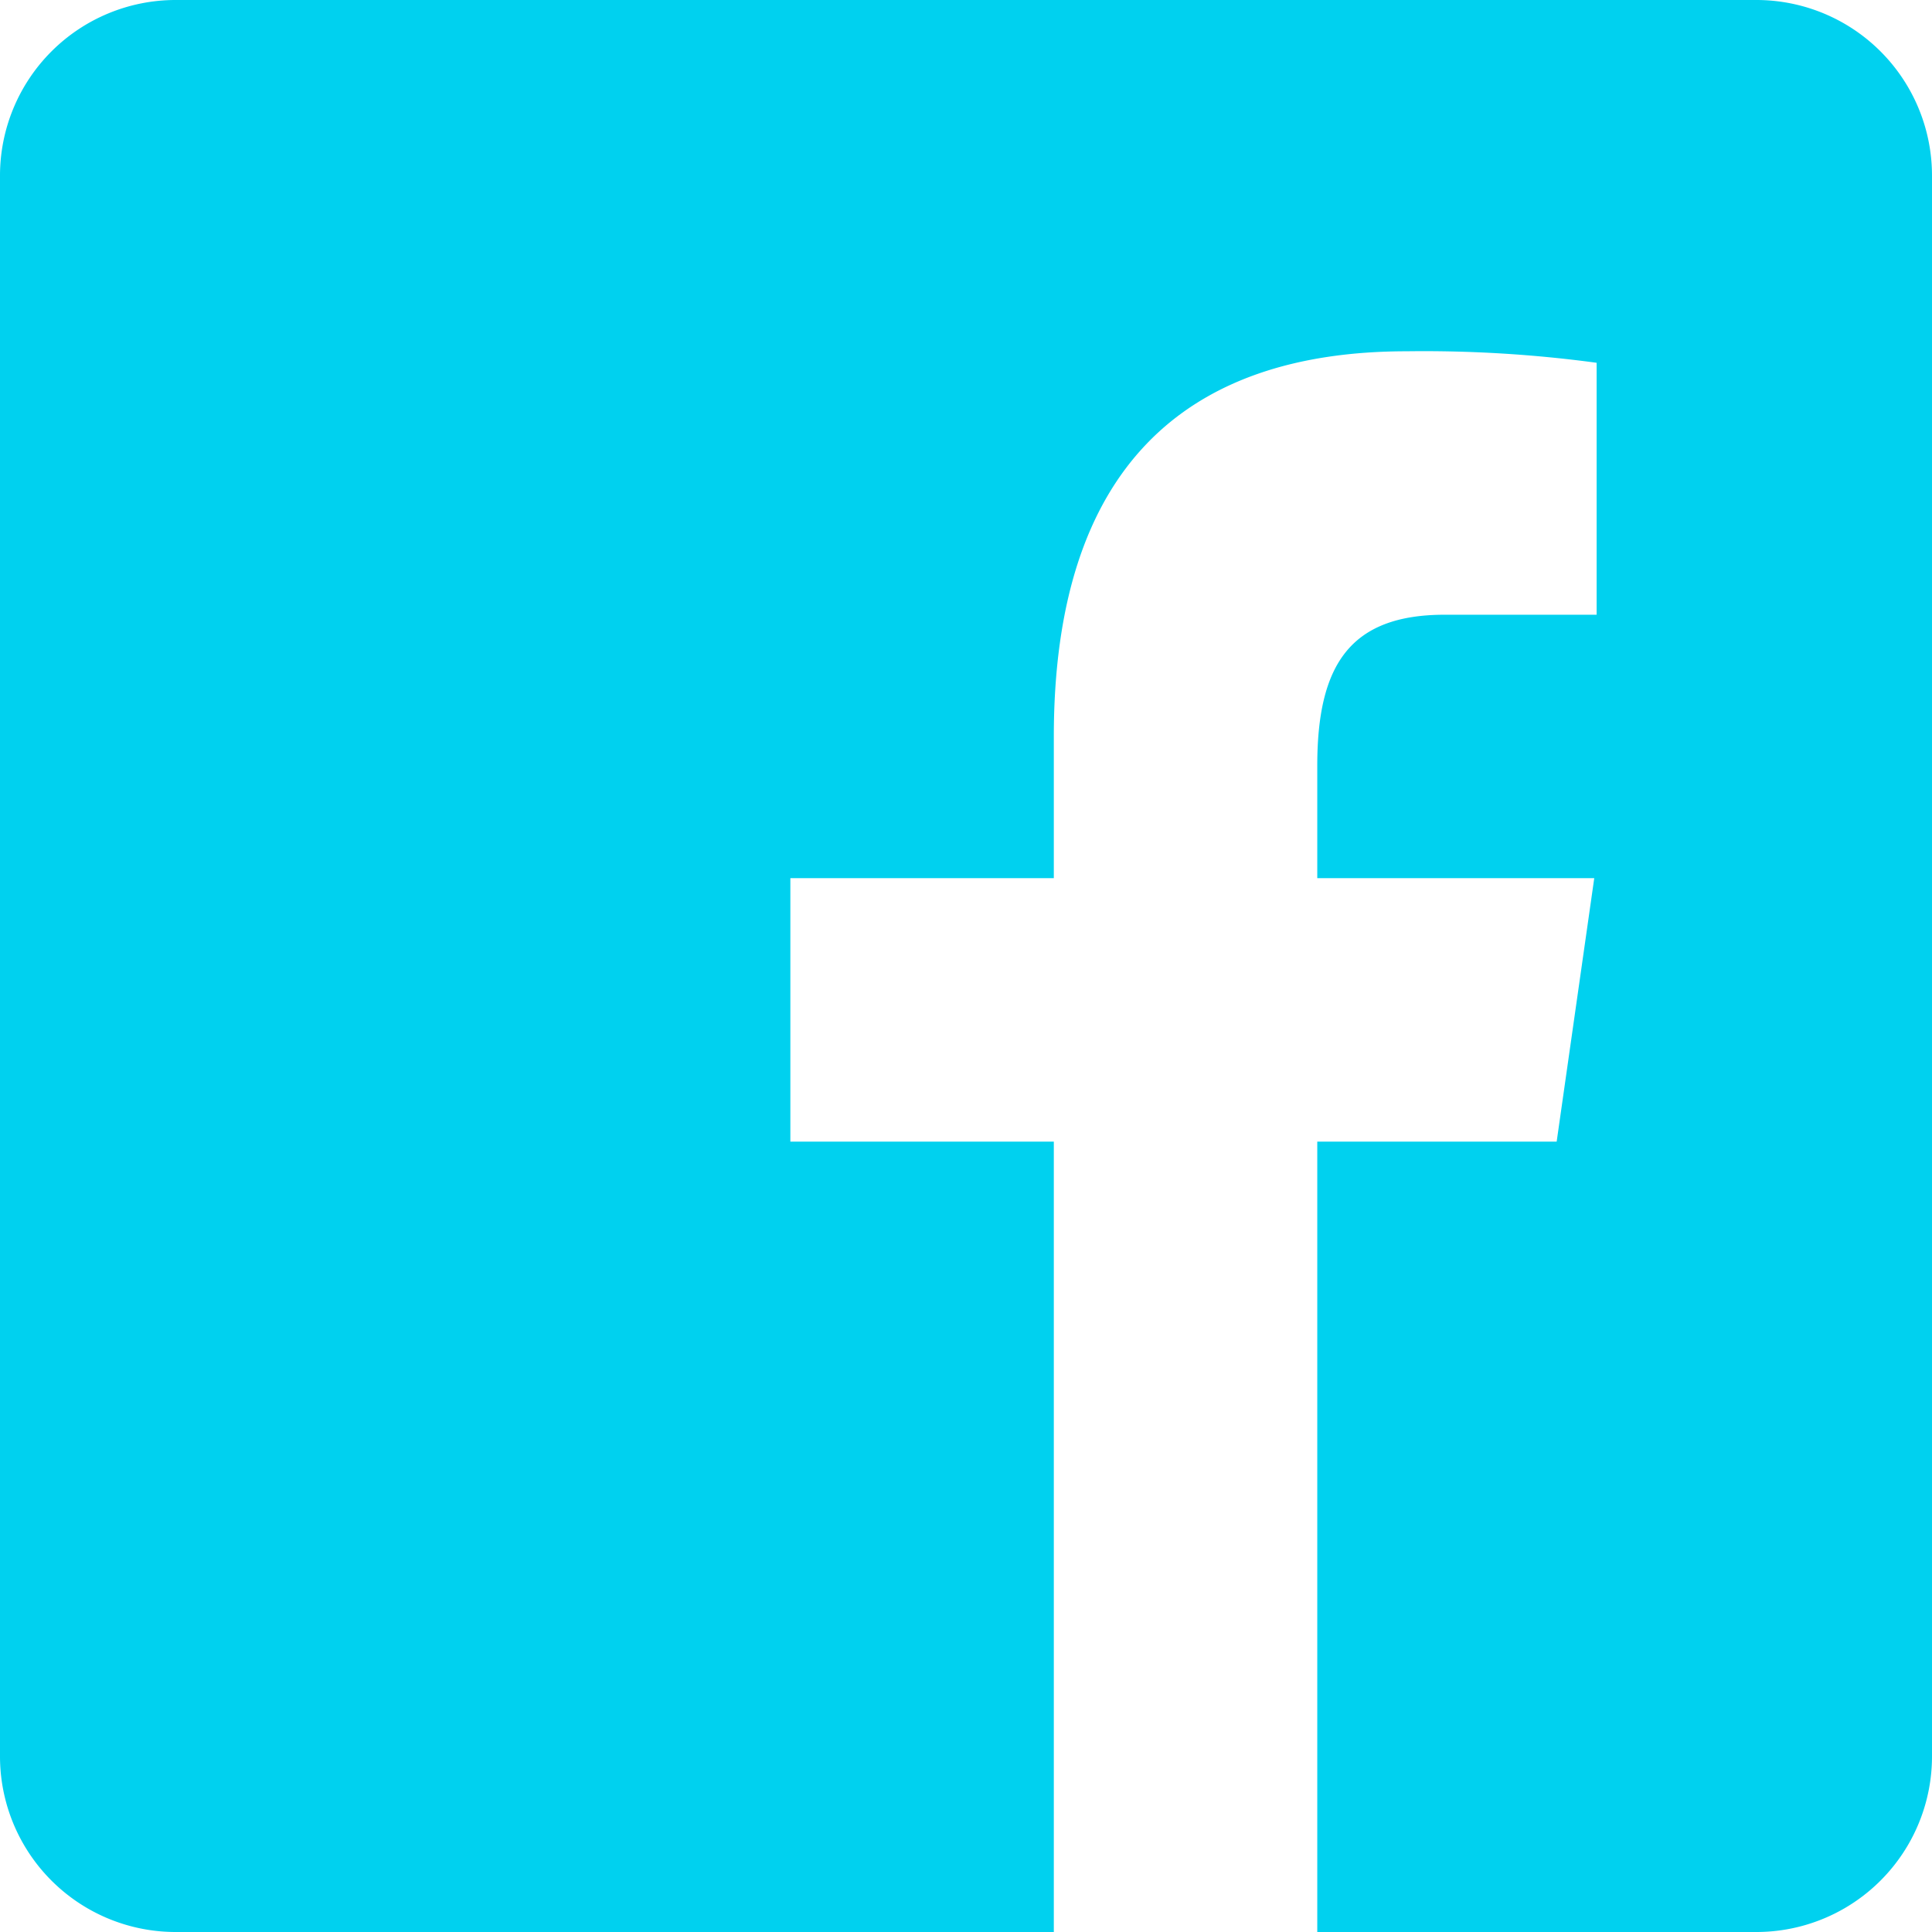 <svg xmlns="http://www.w3.org/2000/svg" width="22" height="22" viewBox="0 0 22 22">
  <path id="icons8-facebook" d="M24,4H6A2,2,0,0,0,4,6V24a2,2,0,0,0,2,2H16V17H13V14h3V12.389C16,9.339,17.486,8,20.021,8a14.677,14.677,0,0,1,2.16.131V11H20.452C19.376,11,19,11.568,19,12.718V14h3.154l-.428,3H19v9h5a2,2,0,0,0,2-2V6A2,2,0,0,0,24,4Z" transform="translate(-4 -4)" fill="#00d1ef"/>
</svg>
